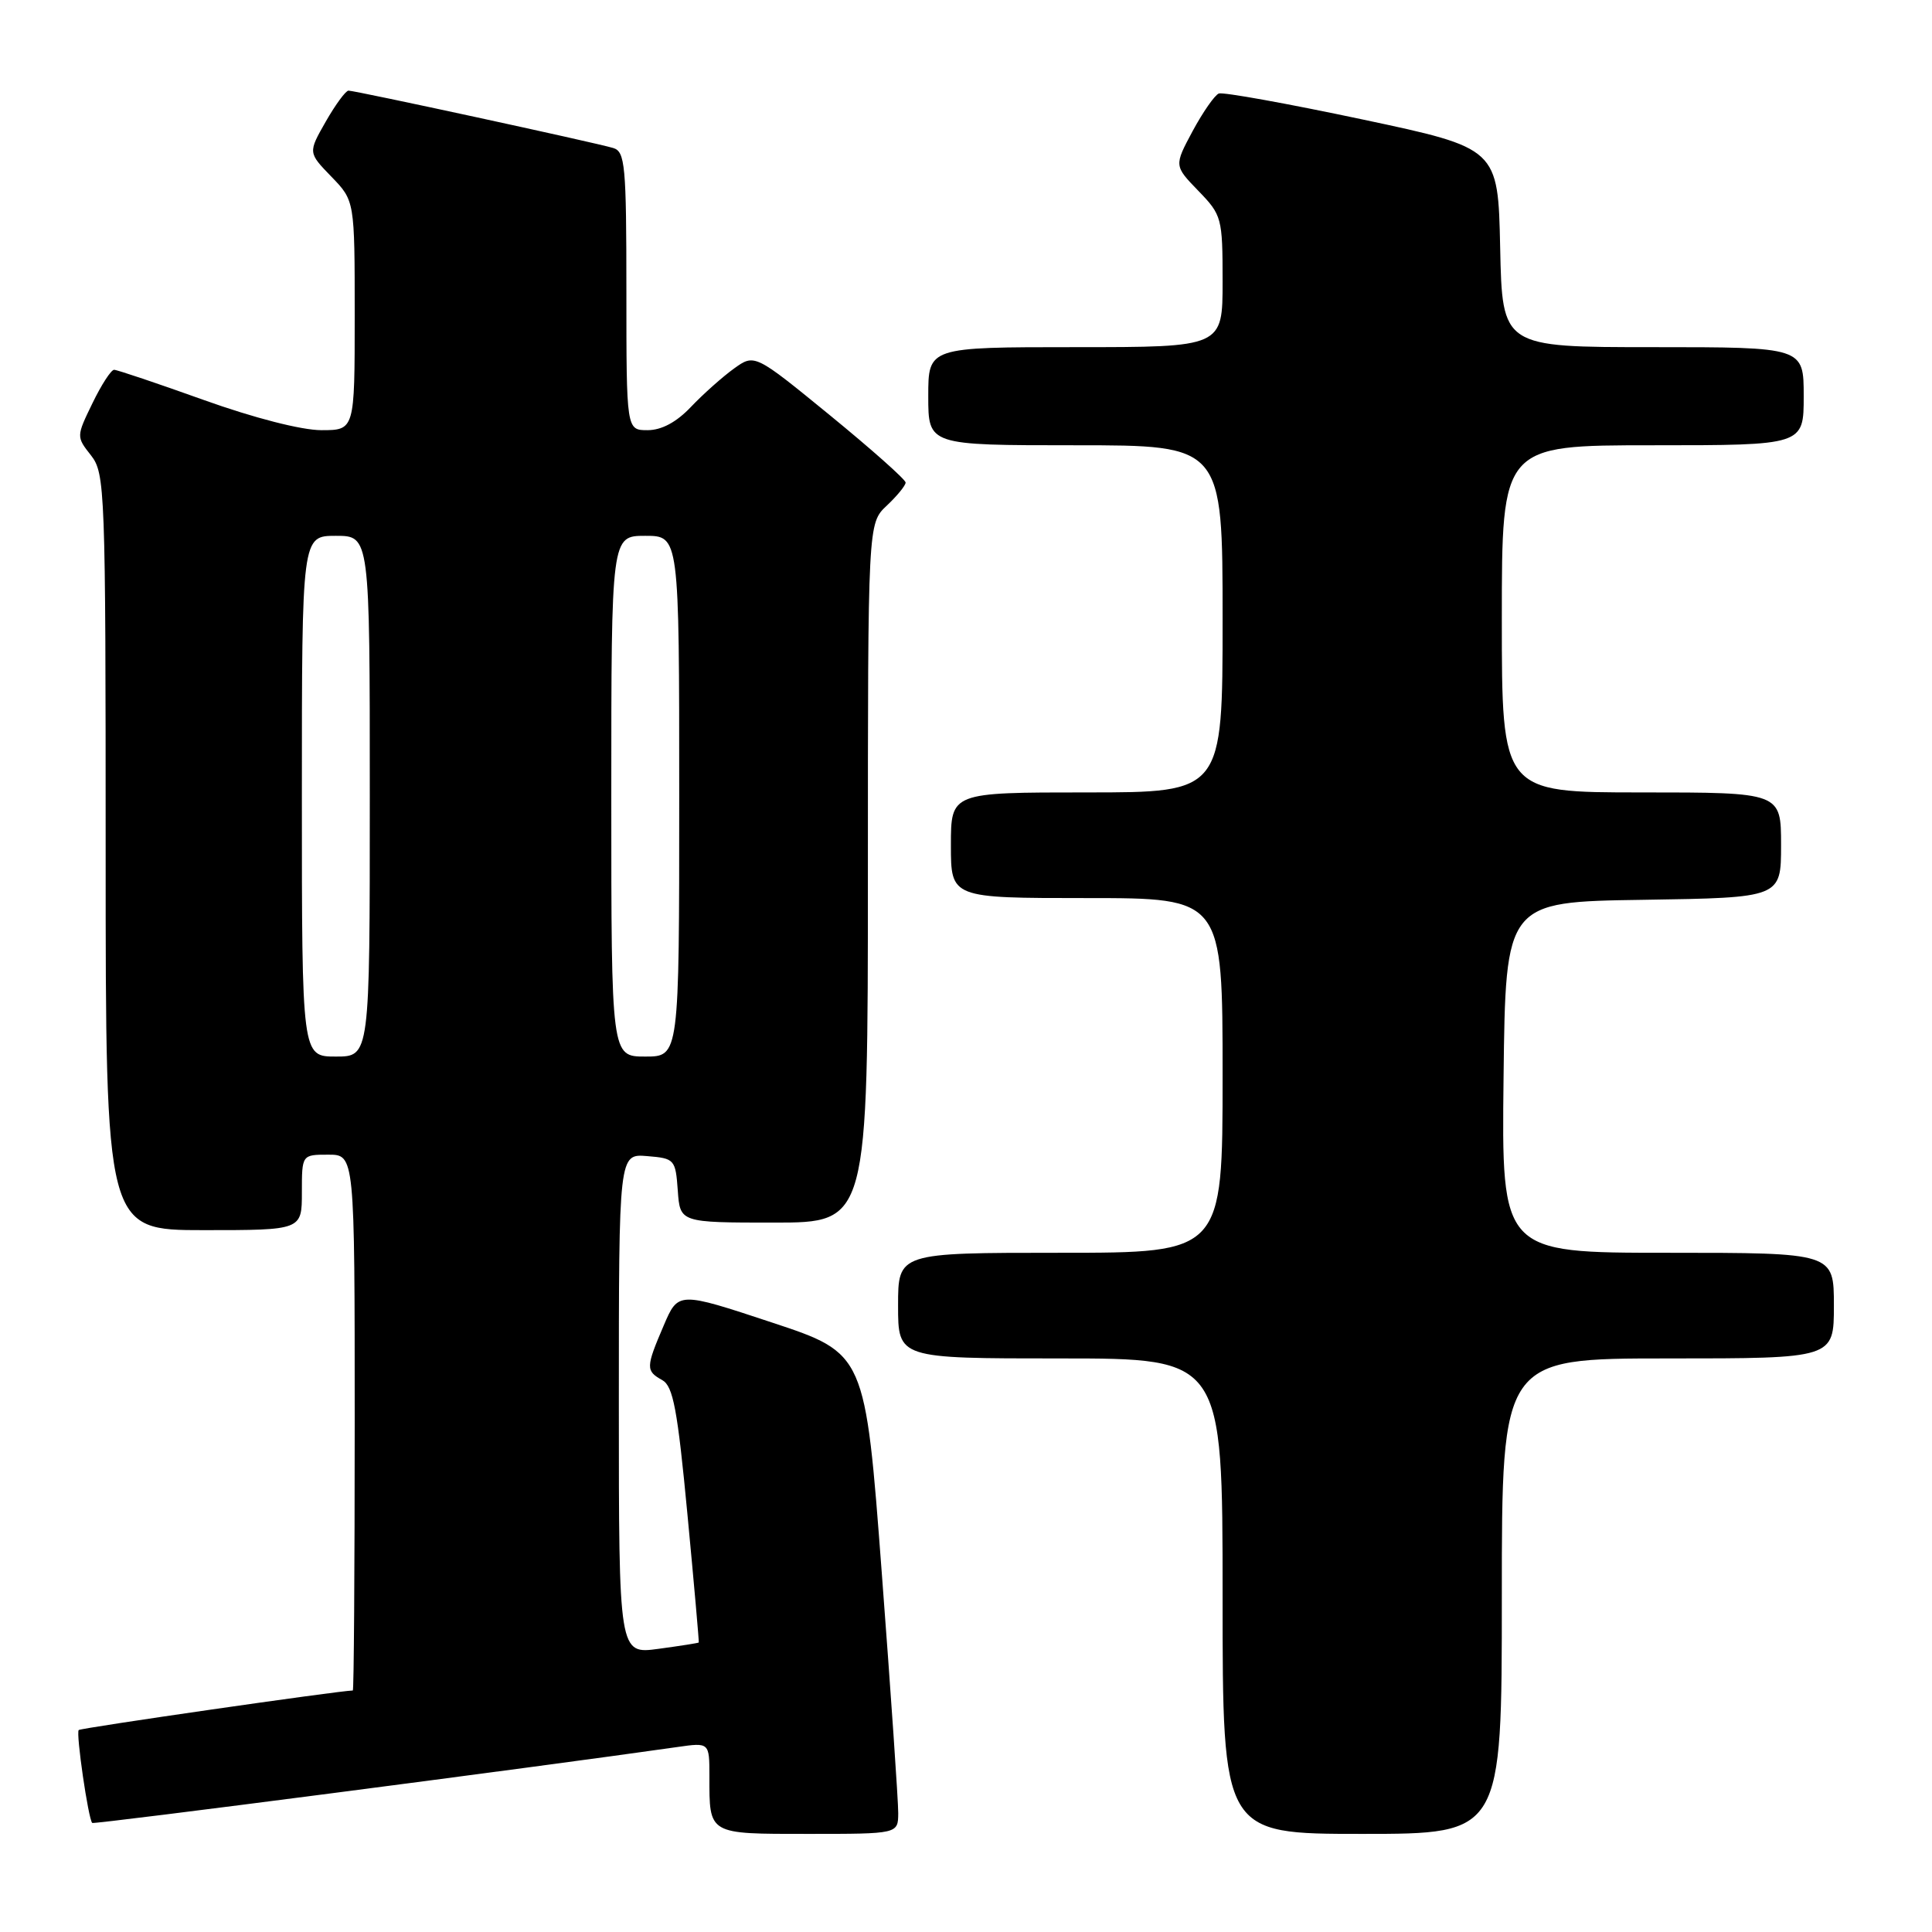 <?xml version="1.0" encoding="UTF-8" standalone="no"?>
<!DOCTYPE svg PUBLIC "-//W3C//DTD SVG 1.1//EN" "http://www.w3.org/Graphics/SVG/1.1/DTD/svg11.dtd" >
<svg xmlns="http://www.w3.org/2000/svg" xmlns:xlink="http://www.w3.org/1999/xlink" version="1.1" viewBox="0 0 256 256">
 <g >
 <path fill="currentColor"
d=" M 119.02 240.25 C 119.03 238.74 118.05 224.41 116.84 208.42 C 114.65 179.33 114.65 179.33 102.26 175.23 C 89.87 171.13 89.87 171.13 87.94 175.65 C 85.57 181.18 85.55 181.65 87.75 182.87 C 89.20 183.68 89.77 186.74 91.09 200.67 C 91.97 209.93 92.64 217.56 92.59 217.64 C 92.54 217.71 90.14 218.09 87.25 218.48 C 82.00 219.19 82.00 219.19 82.00 186.03 C 82.00 152.88 82.00 152.88 85.75 153.19 C 89.39 153.49 89.51 153.62 89.81 157.75 C 90.11 162.00 90.11 162.00 102.56 162.00 C 115.00 162.00 115.00 162.00 115.00 115.67 C 115.00 69.35 115.00 69.35 117.50 67.00 C 118.87 65.71 120.00 64.33 120.00 63.94 C 120.00 63.55 115.50 59.55 110.00 55.05 C 99.99 46.87 99.99 46.87 97.25 48.84 C 95.74 49.93 93.18 52.21 91.56 53.91 C 89.64 55.94 87.66 57.00 85.81 57.00 C 83.00 57.00 83.00 57.00 83.00 38.57 C 83.00 21.88 82.83 20.08 81.25 19.61 C 78.90 18.90 47.04 12.00 46.18 12.01 C 45.81 12.01 44.45 13.86 43.16 16.12 C 40.82 20.22 40.82 20.22 43.91 23.41 C 47.00 26.60 47.00 26.60 47.00 41.80 C 47.00 57.00 47.00 57.00 42.58 57.00 C 39.96 57.00 33.64 55.38 27.00 53.00 C 20.86 50.80 15.51 49.00 15.12 49.00 C 14.72 49.00 13.43 50.99 12.25 53.43 C 10.11 57.83 10.11 57.87 12.05 60.33 C 13.92 62.72 14.00 64.74 14.00 112.91 C 14.00 163.00 14.00 163.00 27.00 163.00 C 40.00 163.00 40.00 163.00 40.00 158.00 C 40.00 153.00 40.00 153.00 43.50 153.00 C 47.00 153.00 47.00 153.00 47.00 188.50 C 47.00 208.03 46.89 224.00 46.75 224.00 C 44.89 224.03 10.70 228.96 10.43 229.24 C 10.04 229.63 11.70 241.04 12.22 241.55 C 12.44 241.77 71.08 234.16 89.75 231.49 C 94.00 230.88 94.00 230.88 94.00 235.36 C 94.00 243.14 93.76 243.00 107.11 243.00 C 119.00 243.00 119.00 243.00 119.02 240.25 Z  M 199.00 211.50 C 199.00 180.00 199.00 180.00 221.00 180.00 C 243.00 180.00 243.00 180.00 243.00 173.00 C 243.00 166.00 243.00 166.00 220.98 166.00 C 198.96 166.00 198.96 166.00 199.23 142.75 C 199.50 119.50 199.50 119.50 217.75 119.23 C 236.00 118.95 236.00 118.95 236.00 111.98 C 236.00 105.00 236.00 105.00 217.50 105.00 C 199.00 105.00 199.00 105.00 199.00 82.00 C 199.00 59.00 199.00 59.00 219.00 59.00 C 239.00 59.00 239.00 59.00 239.00 52.50 C 239.00 46.00 239.00 46.00 219.03 46.00 C 199.06 46.00 199.06 46.00 198.78 32.82 C 198.50 19.64 198.50 19.64 180.50 15.82 C 170.60 13.72 162.05 12.18 161.50 12.39 C 160.95 12.61 159.39 14.85 158.03 17.37 C 155.57 21.96 155.57 21.96 158.78 25.28 C 161.90 28.50 162.00 28.85 162.00 37.30 C 162.00 46.00 162.00 46.00 142.50 46.00 C 123.00 46.00 123.00 46.00 123.00 52.50 C 123.00 59.00 123.00 59.00 142.50 59.00 C 162.00 59.00 162.00 59.00 162.00 82.00 C 162.00 105.00 162.00 105.00 144.00 105.00 C 126.00 105.00 126.00 105.00 126.00 112.00 C 126.00 119.00 126.00 119.00 144.00 119.00 C 162.00 119.00 162.00 119.00 162.00 142.50 C 162.00 166.00 162.00 166.00 140.50 166.00 C 119.00 166.00 119.00 166.00 119.00 173.00 C 119.00 180.00 119.00 180.00 140.50 180.00 C 162.00 180.00 162.00 180.00 162.00 211.50 C 162.00 243.00 162.00 243.00 180.50 243.00 C 199.00 243.00 199.00 243.00 199.00 211.50 Z  M 40.00 105.50 C 40.00 71.00 40.00 71.00 44.50 71.00 C 49.00 71.00 49.00 71.00 49.00 105.50 C 49.00 140.00 49.00 140.00 44.50 140.00 C 40.00 140.00 40.00 140.00 40.00 105.50 Z  M 81.00 105.50 C 81.00 71.00 81.00 71.00 85.50 71.00 C 90.00 71.00 90.00 71.00 90.00 105.50 C 90.00 140.00 90.00 140.00 85.50 140.00 C 81.00 140.00 81.00 140.00 81.00 105.50 Z "/>
</g>
</svg>